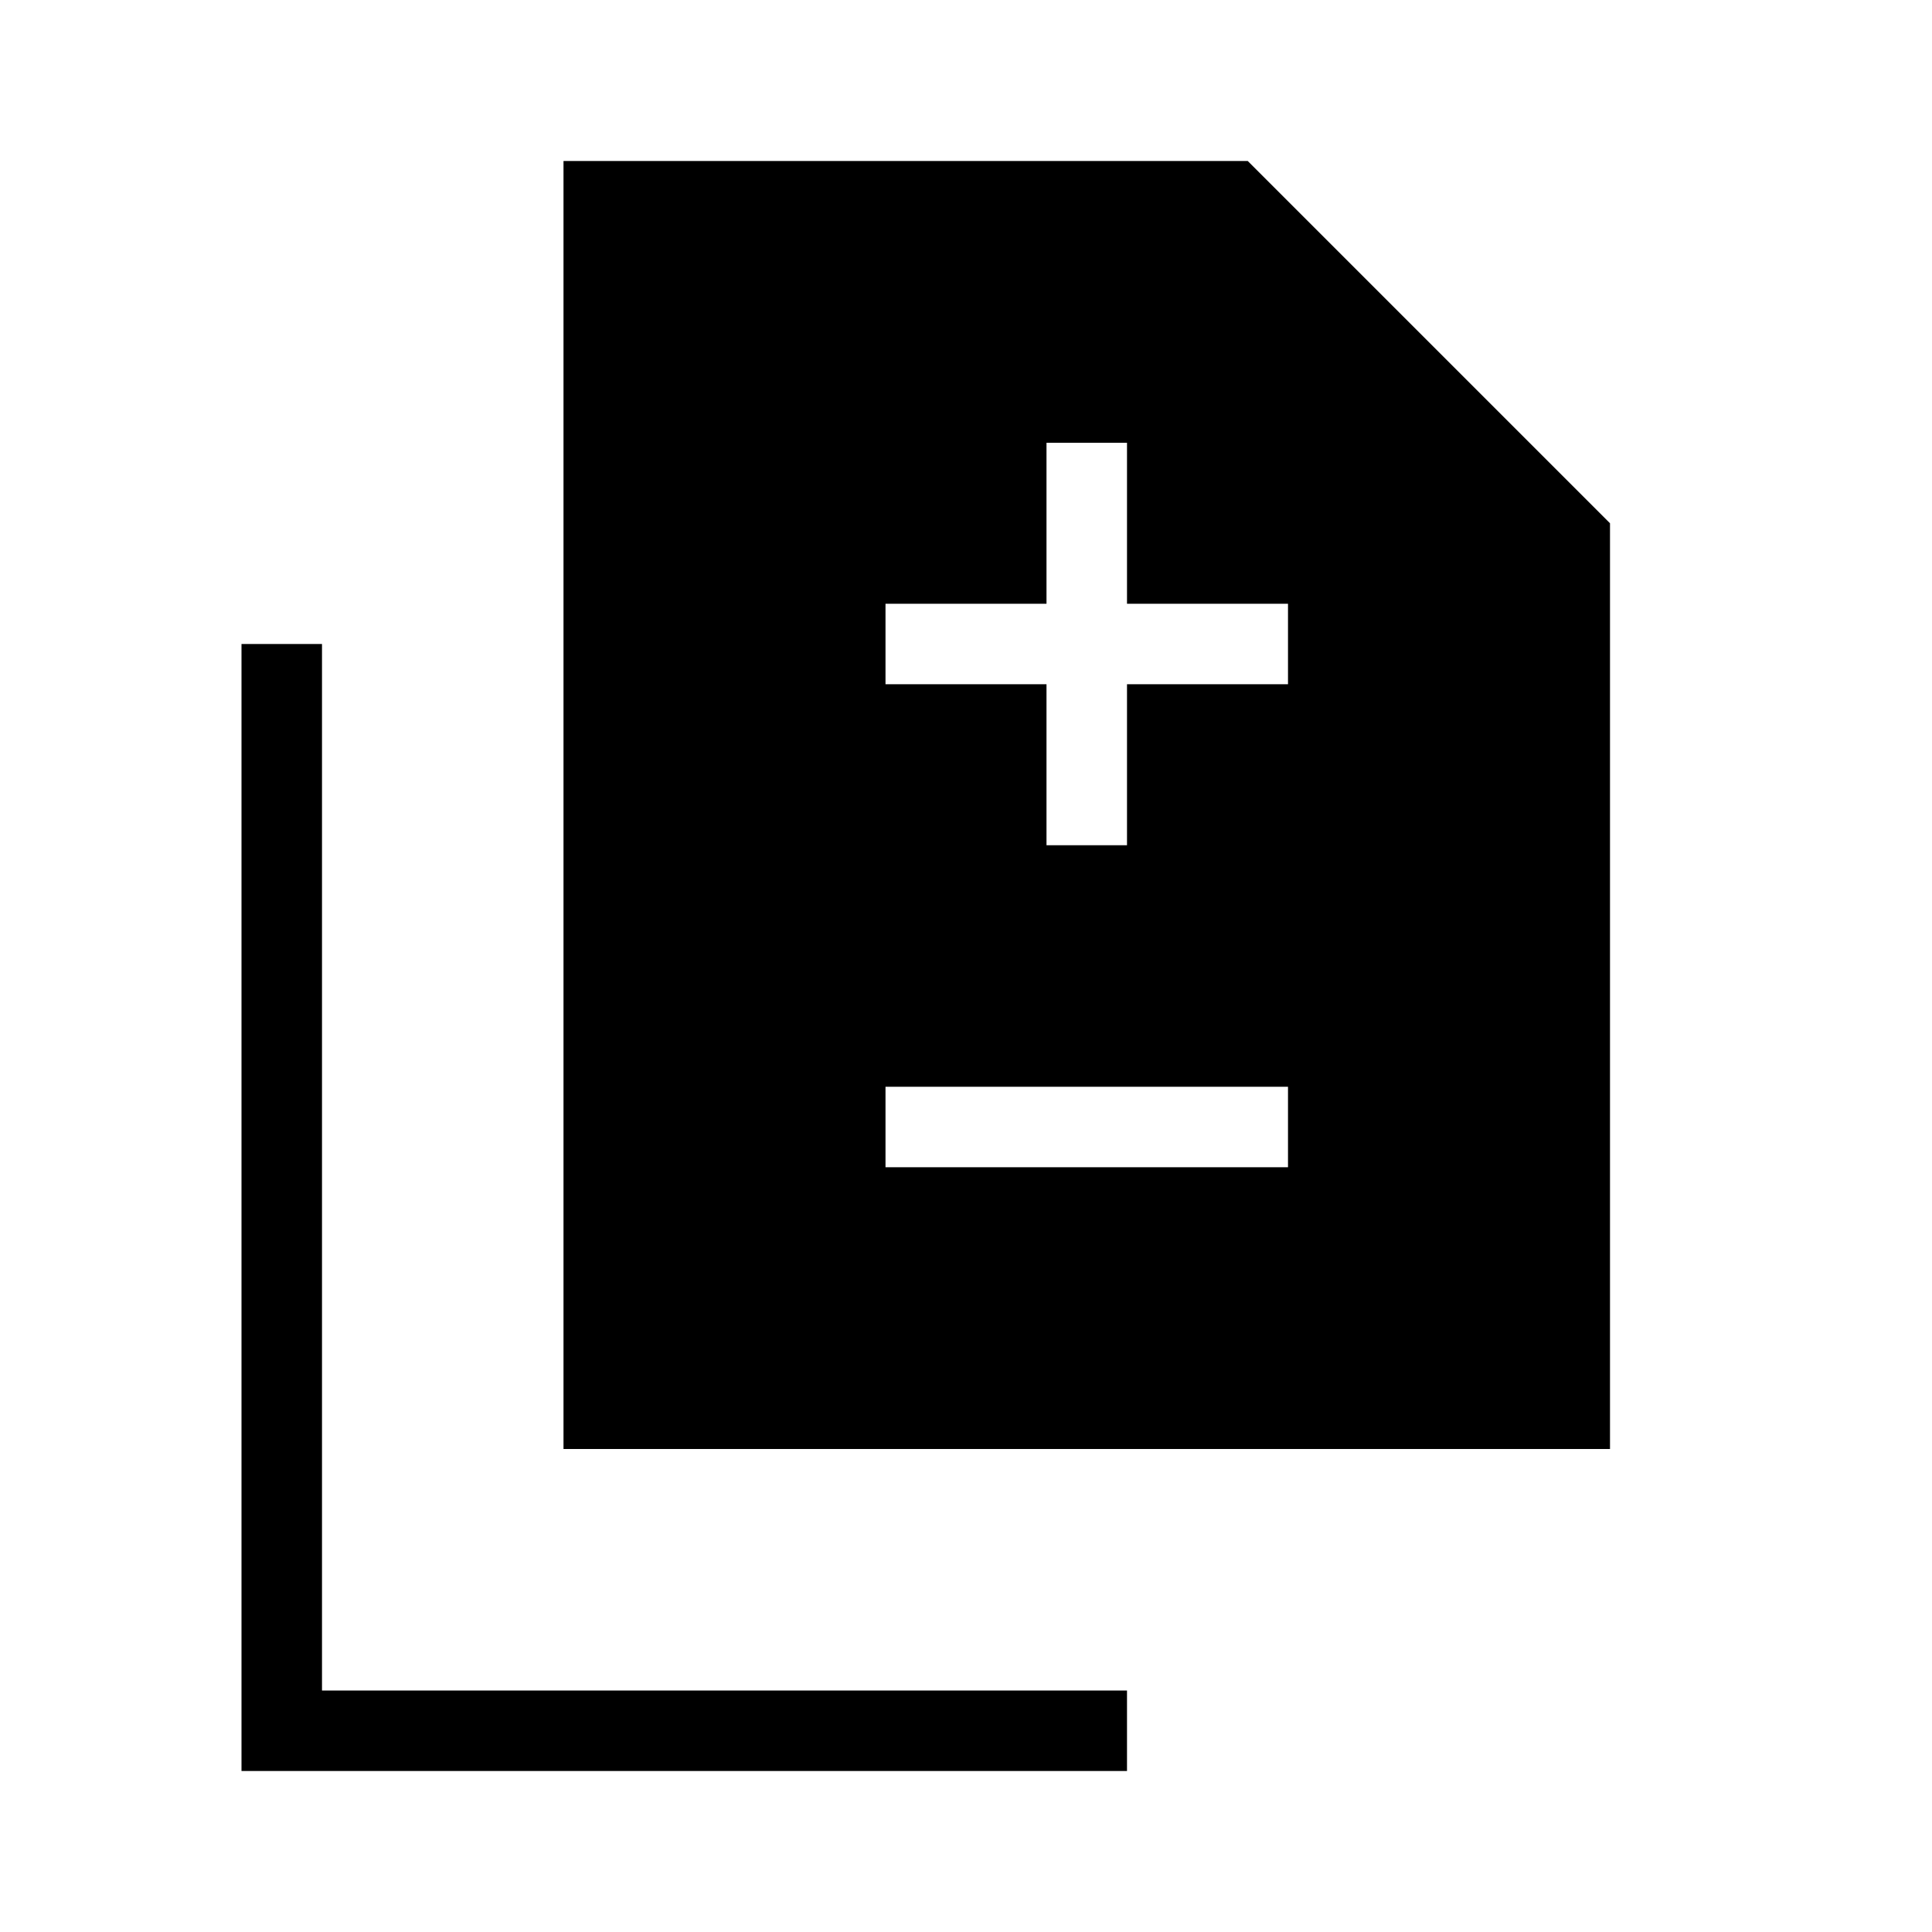 <svg xmlns="http://www.w3.org/2000/svg" height="24" viewBox="0 -960 960 960" width="24"><path d="M520-540h40v-80h80v-40h-80v-80h-40v80h-80v40h80v80Zm-80 160h200v-40H440v40ZM280-240v-640h340l180 180v460H280ZM120-80v-560h40v520h400v40H120Z"/></svg>